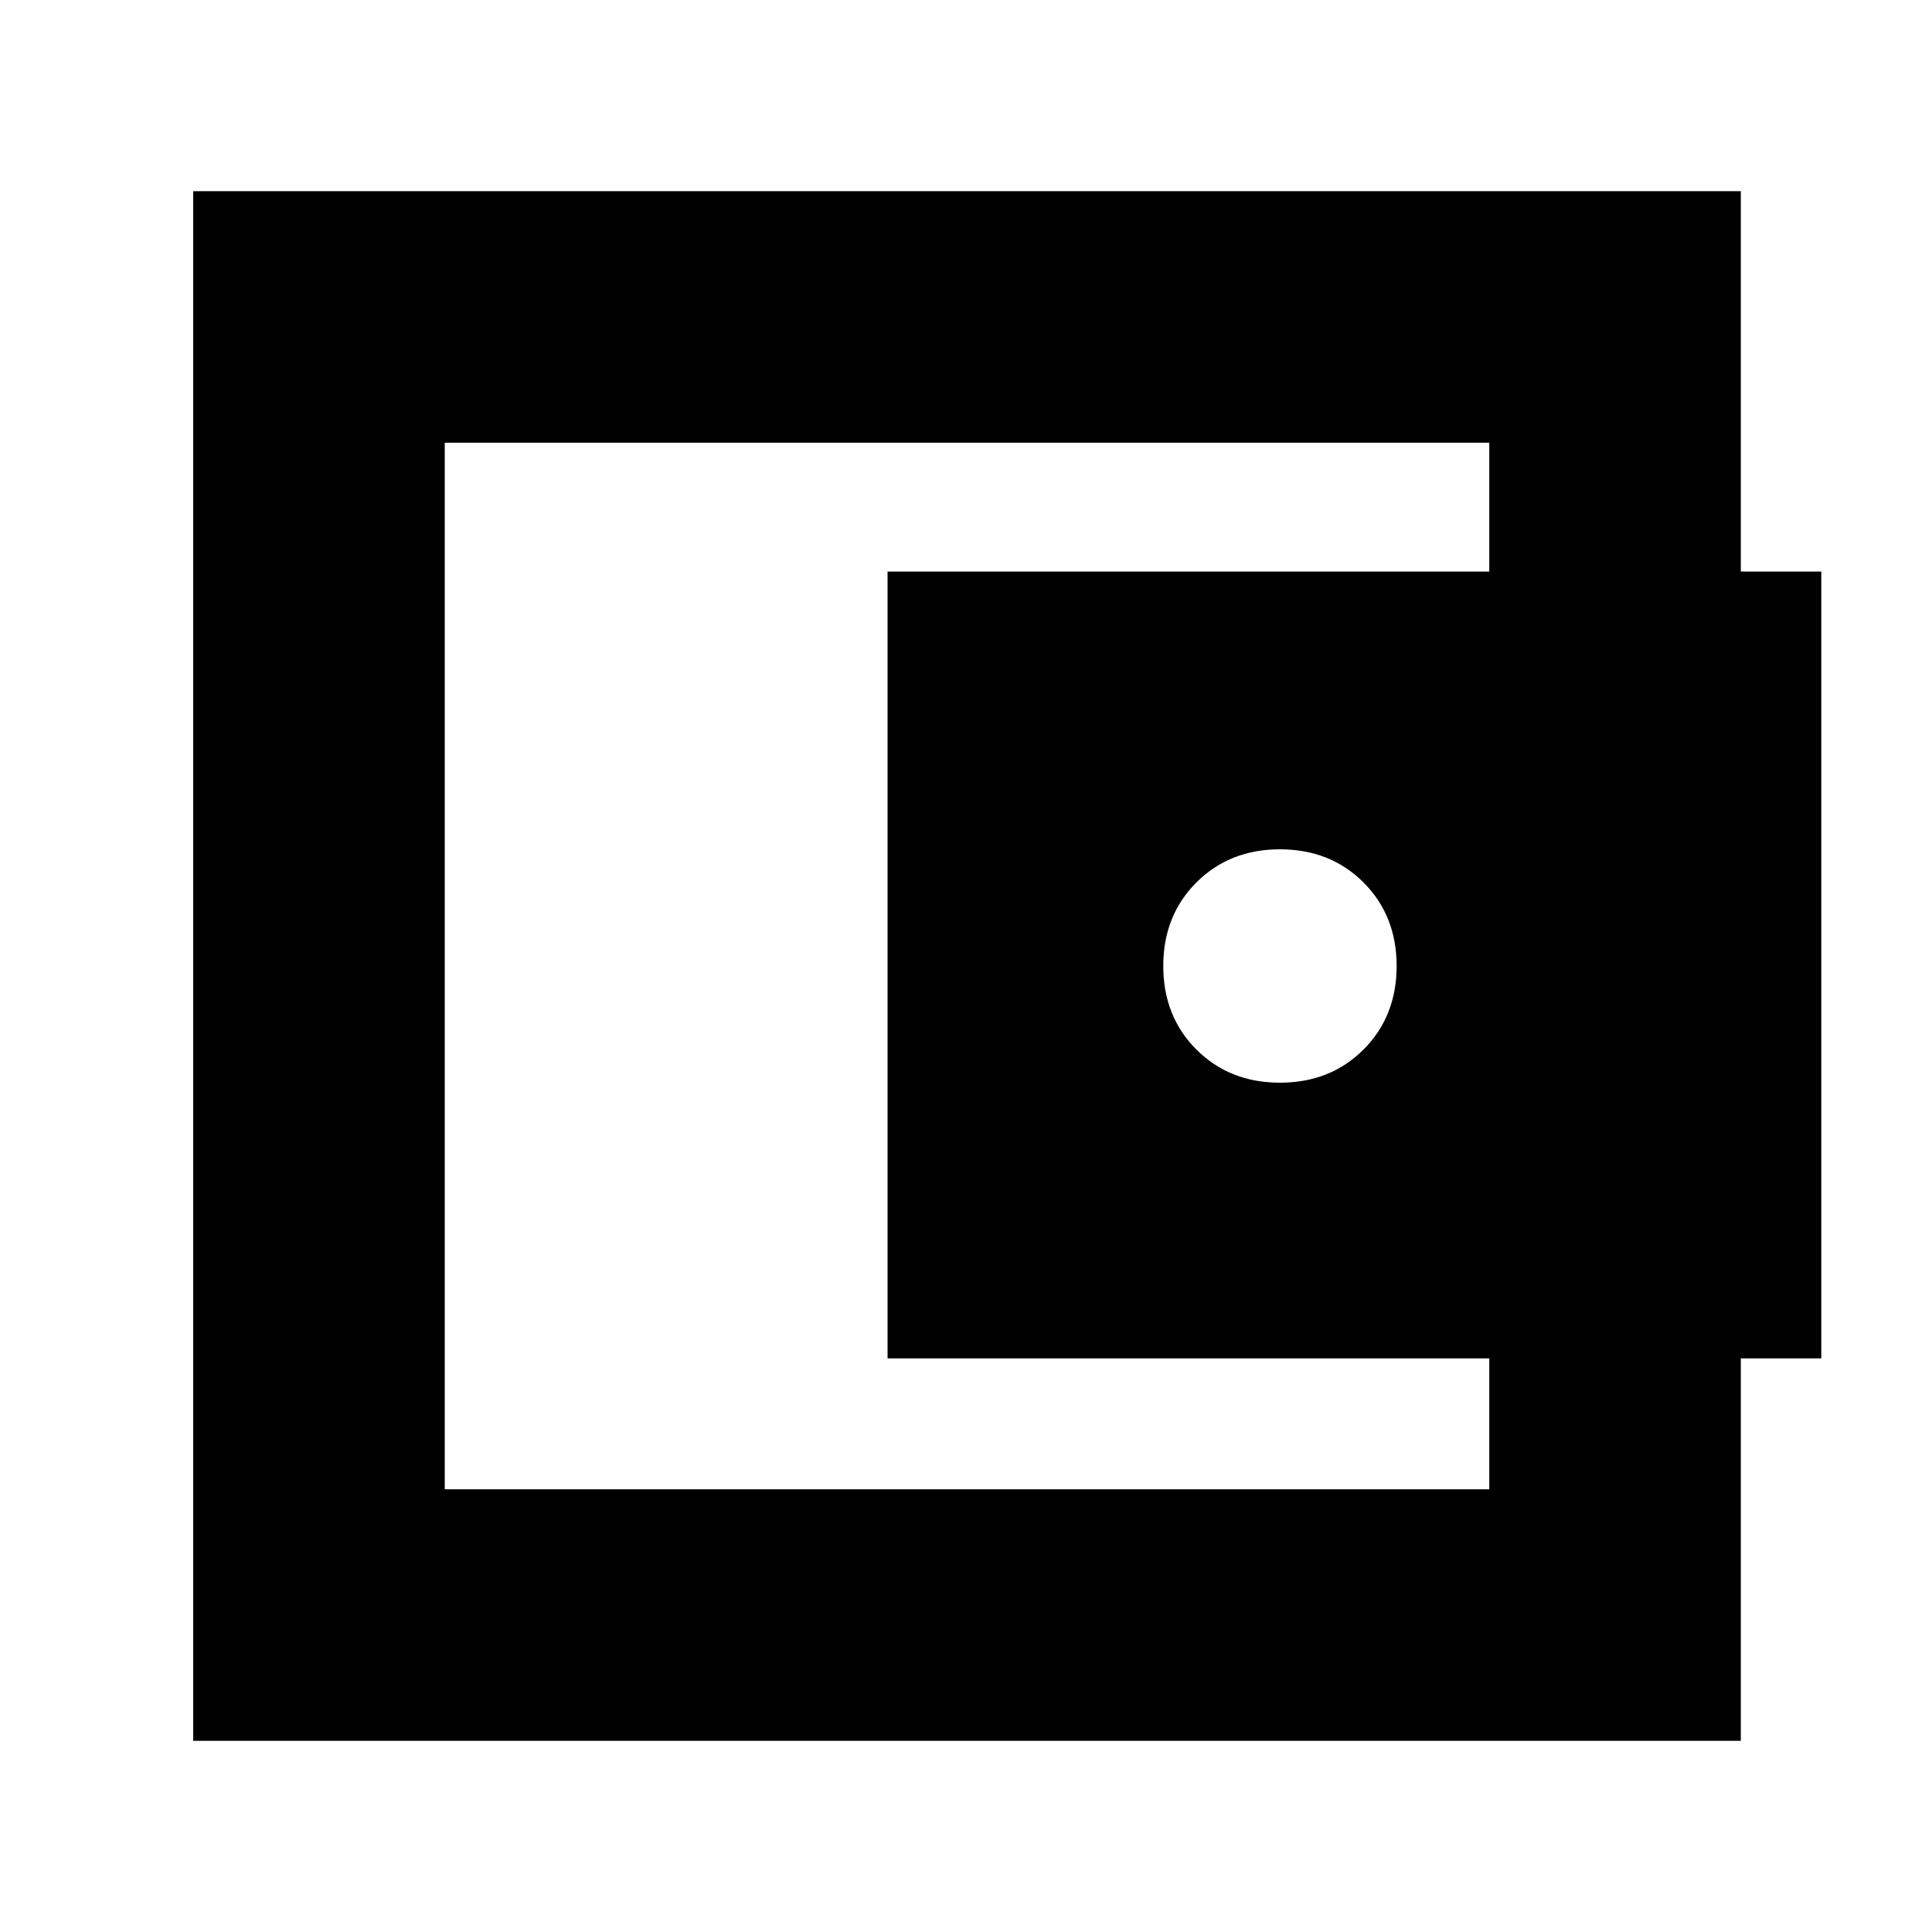 <svg xmlns="http://www.w3.org/2000/svg" height="20" width="20"><path d="M13.25 11.208q.521 0 .865-.343.343-.344.343-.865t-.343-.865q-.344-.343-.865-.343t-.865.343q-.343.344-.343.865t.343.865q.344.343.865.343ZM4.604 15.25v.167V4.583v.167ZM2 18.021V1.979h16.021v4.354h-2.604v-1.75H4.604v10.834h10.813v-1.771h2.604v4.375ZM9.188 5.917h9.666v8.145H9.188Z"/></svg>